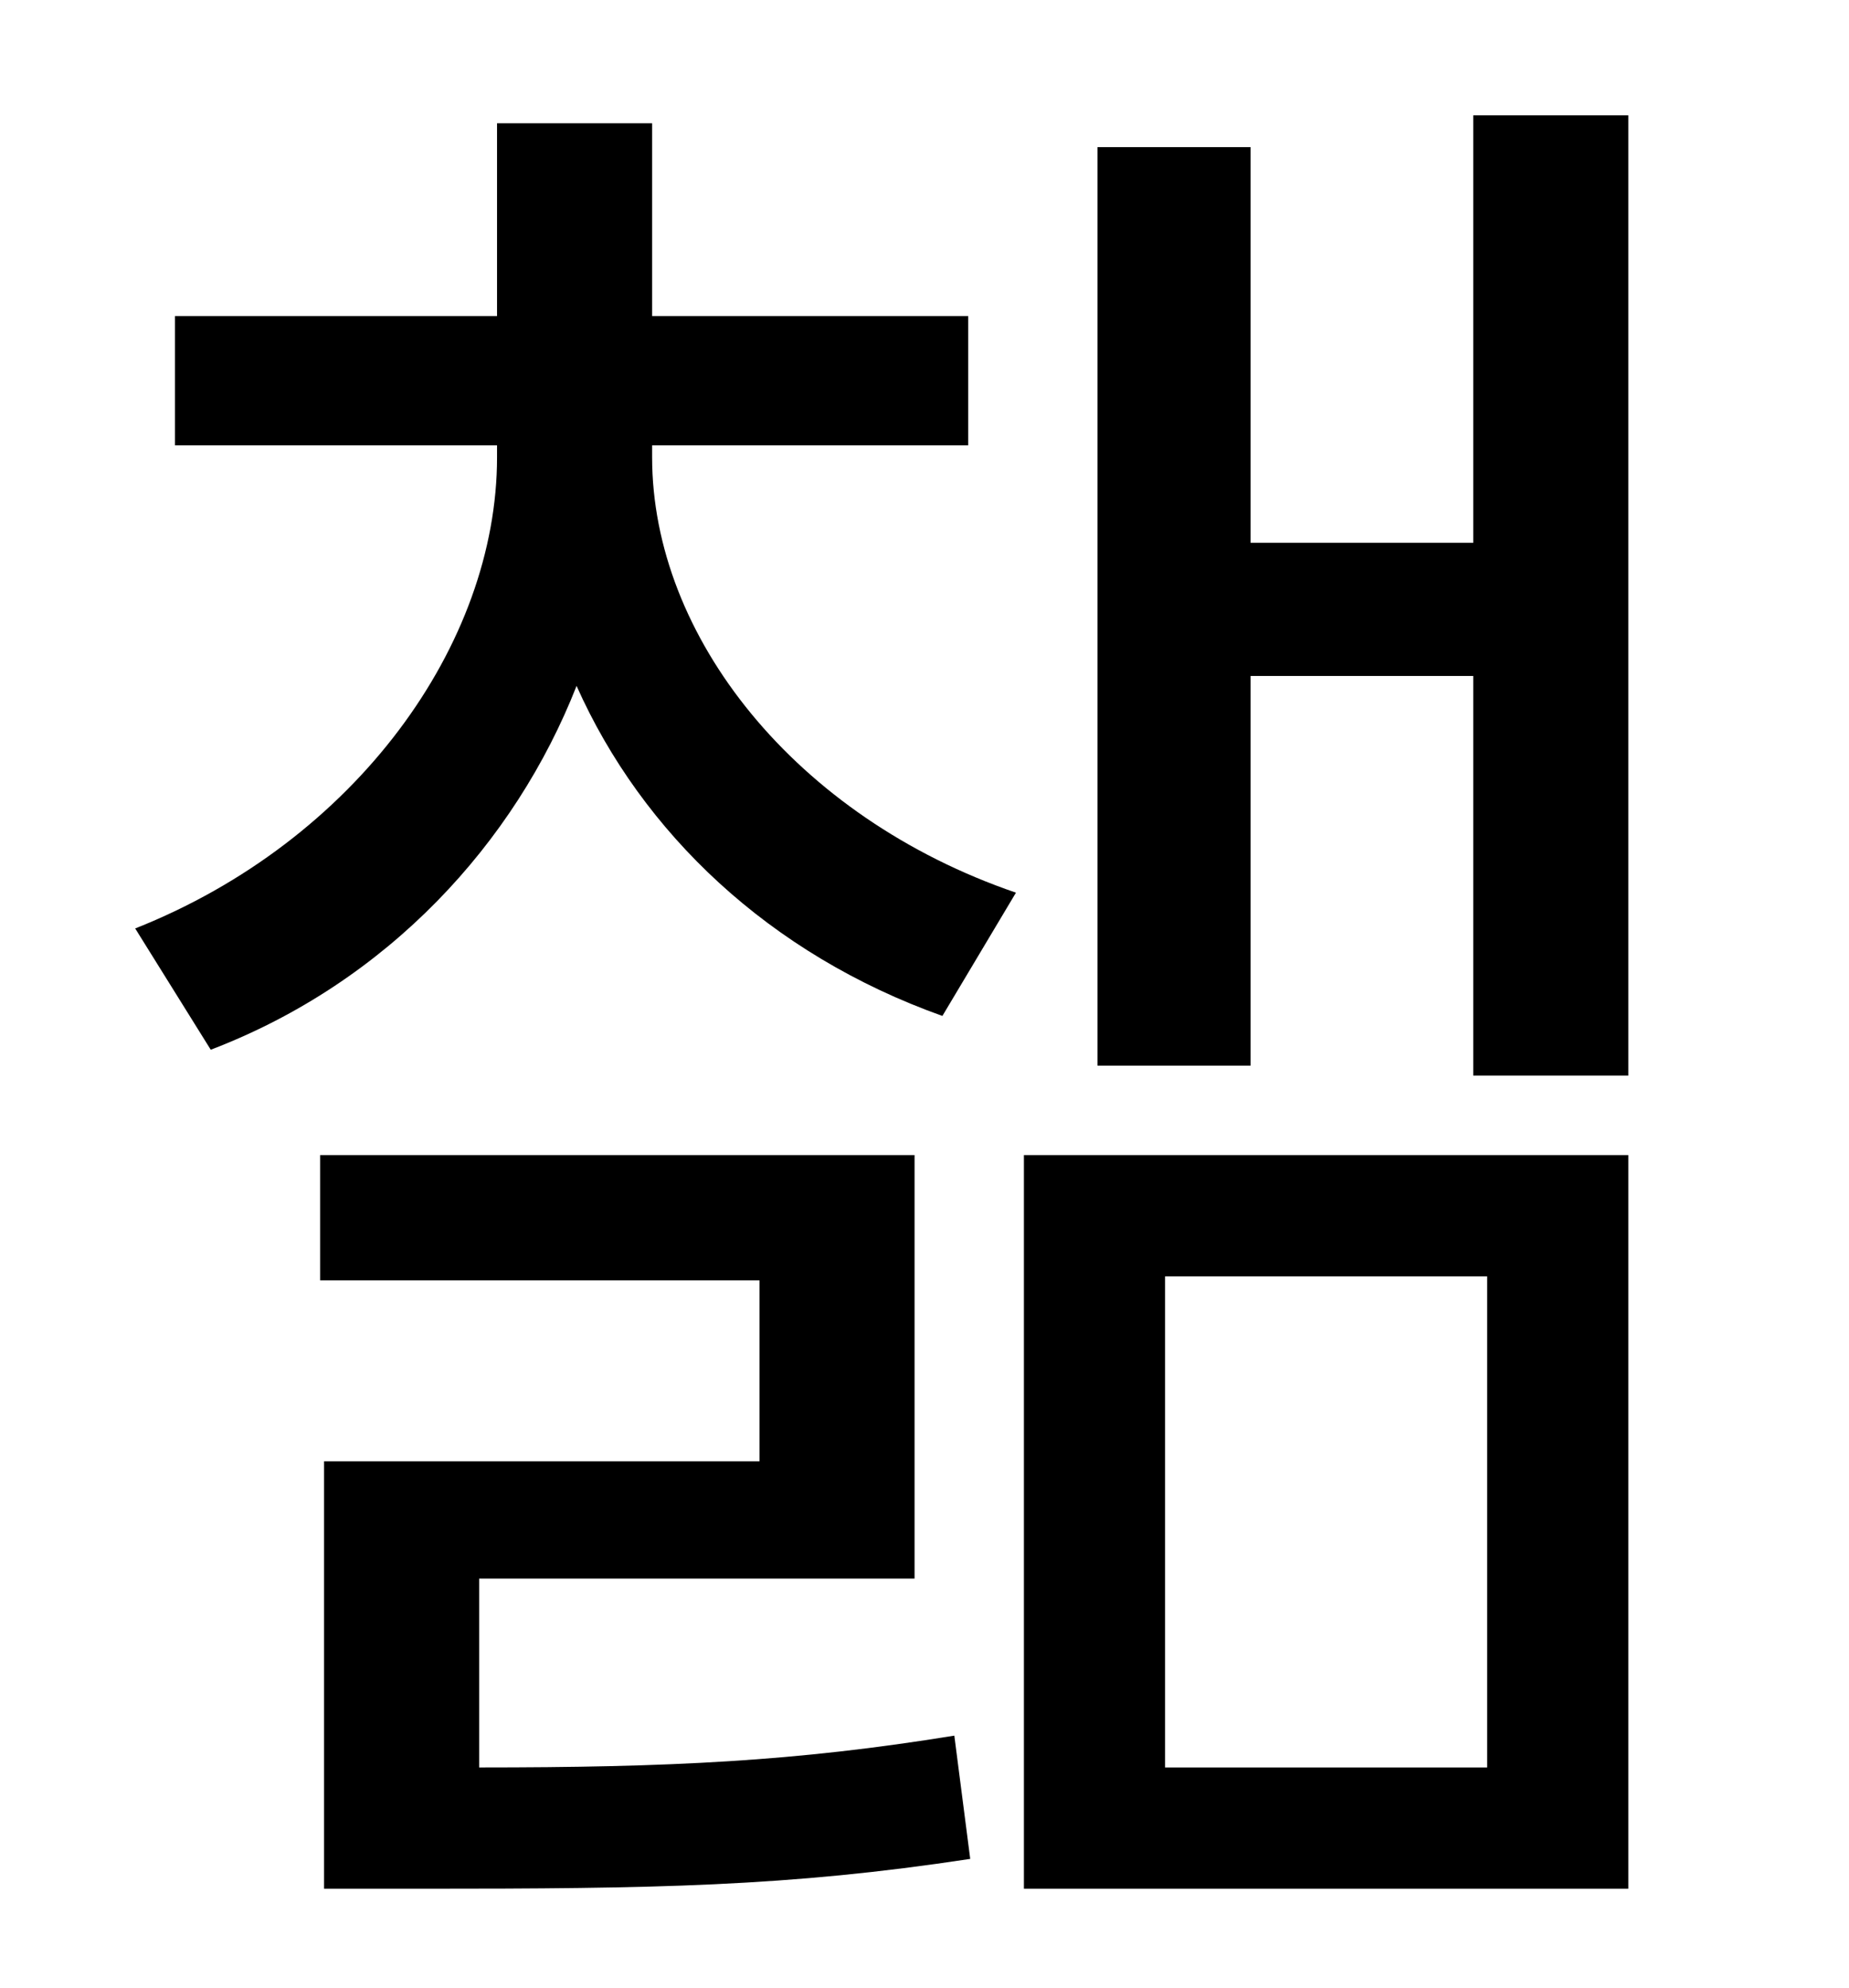 <?xml version="1.0" standalone="no"?>
<!DOCTYPE svg PUBLIC "-//W3C//DTD SVG 1.1//EN" "http://www.w3.org/Graphics/SVG/1.1/DTD/svg11.dtd" >
<svg xmlns="http://www.w3.org/2000/svg" xmlns:xlink="http://www.w3.org/1999/xlink" version="1.1" viewBox="-10 0 930 1000">
   <path fill="currentColor"
d="M231 794v95c96 0 159 -3 239 -16l8 62c-92 14 -159 15 -276 15h-49v-215h219v-91h-221v-63h299v213h-219zM318 224v6c0 90 72 181 183 219l-37 62c-87 -31 -151 -92 -184 -166c-31 79 -95 149 -184 183l-38 -61c111 -44 182 -143 182 -237v-6h-162v-65h162v-97h78v97h159
v65h-159zM576 642v247h162v-247h-162zM505 950v-369h304v369h-304zM731 58h78v483h-78v-201h-112v196h-77v-462h77v199h112v-215z" />
</svg>
